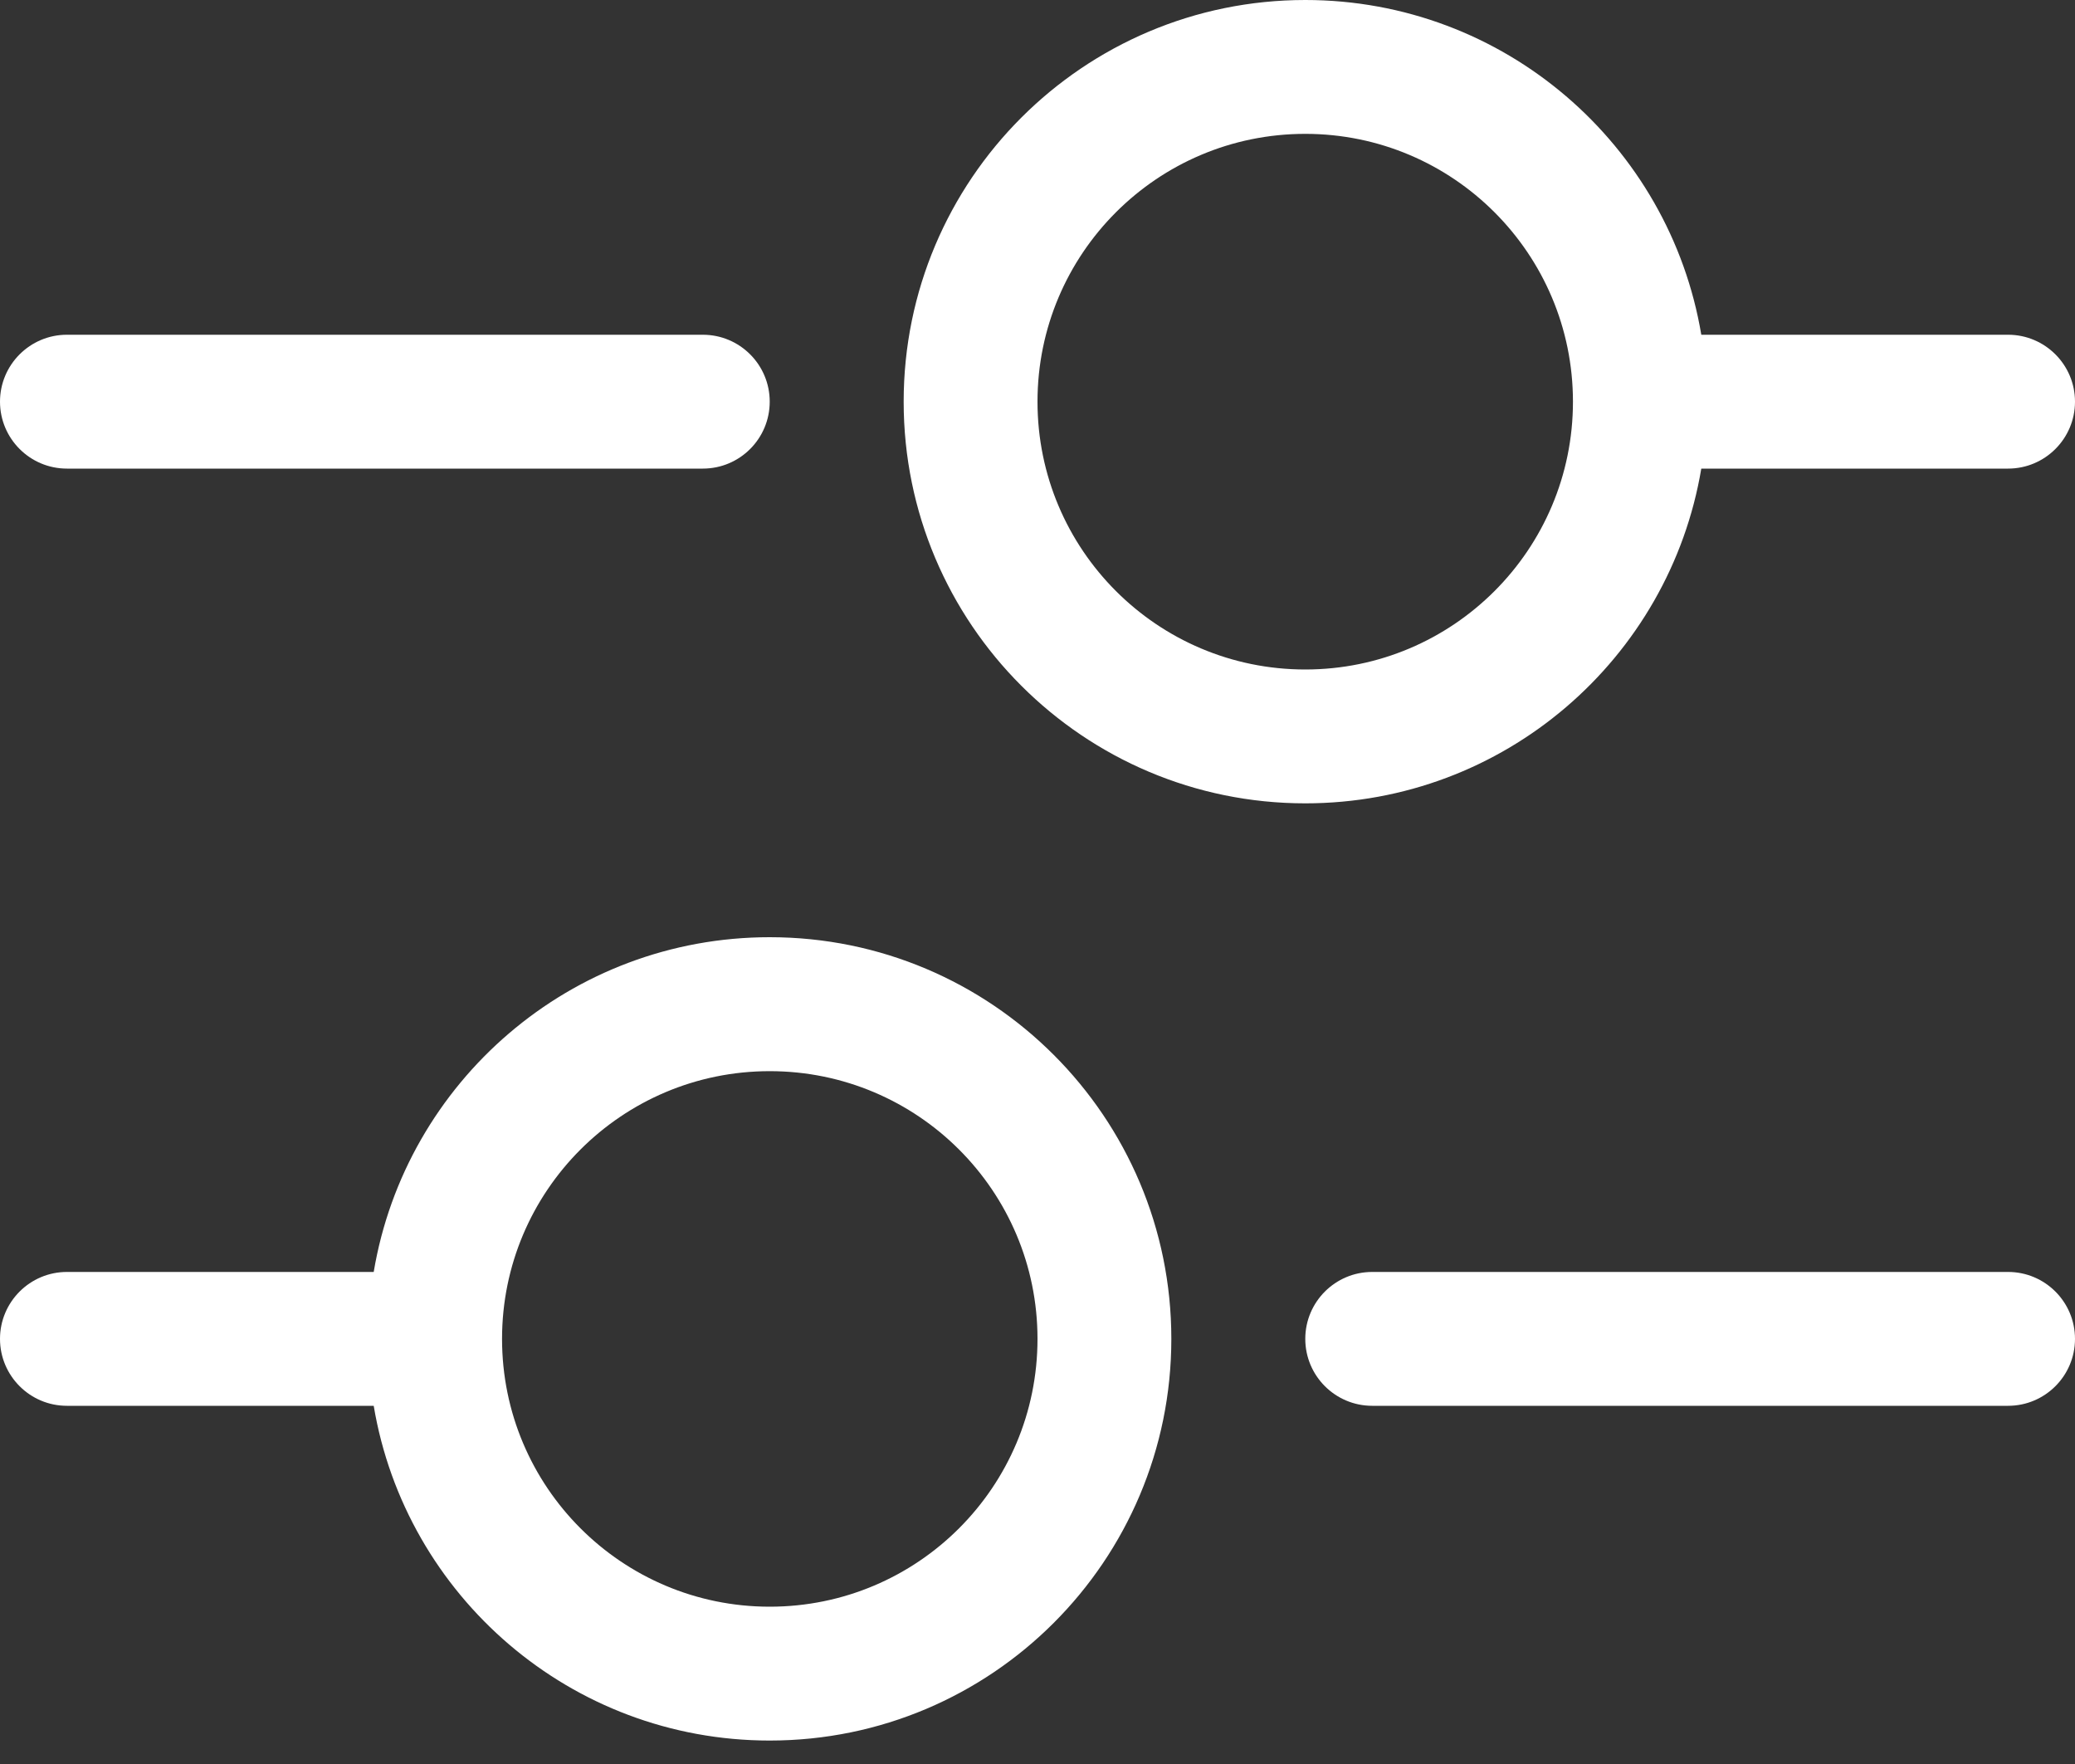 <svg width="20" height="17" viewBox="0 0 20 17" fill="none" xmlns="http://www.w3.org/2000/svg">
<rect x="0" y="0" width="20" height="17" fill="#333333" stroke="none"/>
<path fill-rule="evenodd" clip-rule="evenodd" d="M12.581 0C14.499 0 16.091 1.395 16.398 3.226H19.355C19.711 3.226 20 3.515 20 3.871C20 4.227 19.711 4.516 19.355 4.516H16.398C16.091 6.347 14.499 7.742 12.581 7.742C10.443 7.742 8.71 6.009 8.71 3.871C8.71 1.733 10.443 0 12.581 0ZM12.581 1.29C11.155 1.29 10 2.446 10 3.871C10 5.296 11.155 6.452 12.581 6.452C14.006 6.452 15.161 5.296 15.161 3.871C15.161 2.446 14.006 1.29 12.581 1.29Z" fill="white"/>
<path d="M0 3.871C0 3.515 0.289 3.226 0.645 3.226H6.774C7.131 3.226 7.419 3.515 7.419 3.871C7.419 4.227 7.131 4.516 6.774 4.516H0.645C0.289 4.516 0 4.227 0 3.871Z" fill="white"/>
<path fill-rule="evenodd" clip-rule="evenodd" d="M7.419 9.032C5.501 9.032 3.909 10.427 3.602 12.258H0.645C0.289 12.258 0 12.547 0 12.903C0 13.259 0.289 13.548 0.645 13.548H3.602C3.909 15.379 5.501 16.774 7.419 16.774C9.557 16.774 11.29 15.041 11.29 12.903C11.29 10.765 9.557 9.032 7.419 9.032ZM7.419 10.323C8.845 10.323 10 11.478 10 12.903C10 14.329 8.845 15.484 7.419 15.484C5.994 15.484 4.839 14.329 4.839 12.903C4.839 11.478 5.994 10.323 7.419 10.323Z" fill="white"/>
<path d="M20 12.903C20 12.547 19.711 12.258 19.355 12.258H13.226C12.87 12.258 12.581 12.547 12.581 12.903C12.581 13.259 12.87 13.548 13.226 13.548H19.355C19.711 13.548 20 13.259 20 12.903Z" fill="white"/>
</svg>
